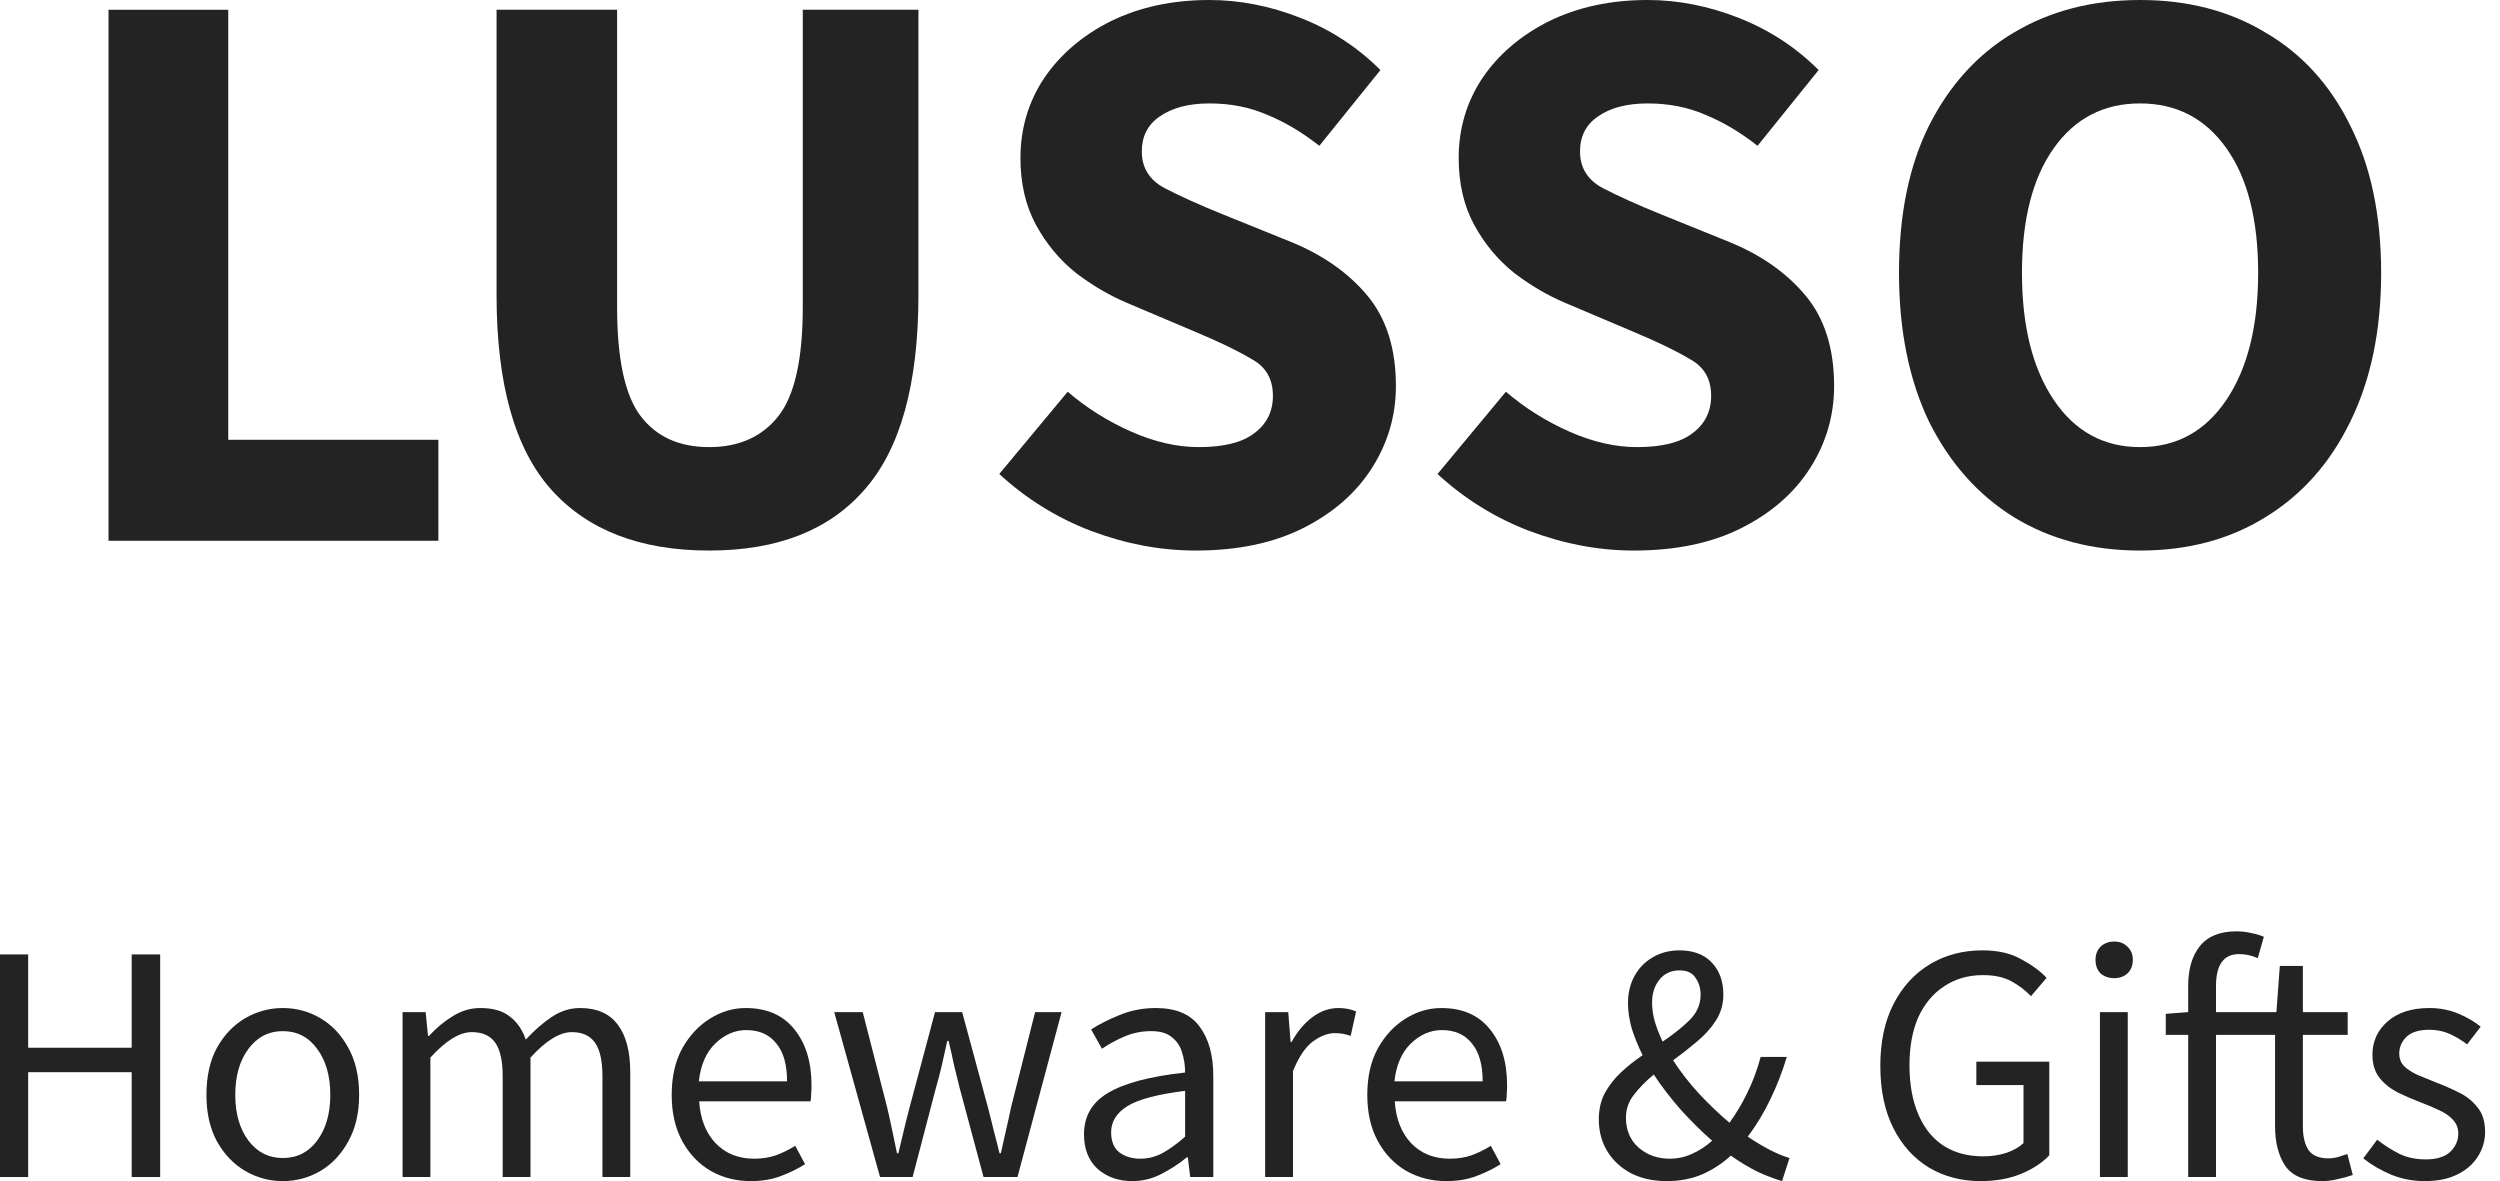 <svg width="127" height="60" viewBox="0 0 127 60" fill="none" xmlns="http://www.w3.org/2000/svg">
<path d="M5.513 27.471V0.496H11.595V22.341H22.269V27.471H5.513Z" fill="#232323"/>
<path d="M36.023 27.968C32.521 27.968 29.845 26.933 27.997 24.865C26.149 22.796 25.225 19.5 25.225 14.977V0.496H31.349V15.597C31.349 18.245 31.748 20.093 32.548 21.141C33.348 22.189 34.507 22.713 36.023 22.713C37.541 22.713 38.713 22.189 39.54 21.141C40.368 20.093 40.781 18.245 40.781 15.597V0.496H46.656V14.977C46.656 19.5 45.746 22.796 43.926 24.865C42.133 26.933 39.499 27.968 36.023 27.968Z" fill="#232323"/>
<path d="M60.734 27.968C58.969 27.968 57.204 27.637 55.438 26.975C53.701 26.313 52.142 25.347 50.763 24.079L54.239 19.9C55.204 20.727 56.28 21.403 57.466 21.927C58.652 22.451 59.796 22.713 60.9 22.713C62.168 22.713 63.106 22.479 63.713 22.01C64.347 21.541 64.664 20.907 64.664 20.107C64.664 19.252 64.306 18.631 63.589 18.245C62.899 17.831 61.961 17.376 60.775 16.88L57.259 15.39C56.349 15.004 55.48 14.494 54.652 13.86C53.825 13.198 53.149 12.384 52.625 11.419C52.101 10.453 51.839 9.323 51.839 8.026C51.839 6.537 52.239 5.185 53.039 3.972C53.866 2.758 54.997 1.793 56.431 1.076C57.893 0.359 59.562 0 61.437 0C62.982 0 64.526 0.303 66.071 0.91C67.616 1.517 68.967 2.4 70.126 3.558L67.023 7.406C66.14 6.716 65.257 6.192 64.375 5.833C63.492 5.447 62.513 5.254 61.437 5.254C60.389 5.254 59.548 5.475 58.914 5.916C58.307 6.33 58.004 6.923 58.004 7.695C58.004 8.523 58.39 9.143 59.162 9.557C59.962 9.971 60.941 10.412 62.099 10.881L65.575 12.287C67.202 12.95 68.498 13.86 69.464 15.018C70.429 16.177 70.912 17.707 70.912 19.61C70.912 21.1 70.512 22.479 69.712 23.748C68.912 25.016 67.754 26.037 66.237 26.809C64.72 27.581 62.885 27.968 60.734 27.968Z" fill="#232323"/>
<path d="M82.996 27.968C81.231 27.968 79.465 27.637 77.7 26.975C75.963 26.313 74.404 25.347 73.025 24.079L76.5 19.9C77.466 20.727 78.541 21.403 79.727 21.927C80.913 22.451 82.058 22.713 83.161 22.713C84.43 22.713 85.368 22.479 85.975 22.01C86.609 21.541 86.926 20.907 86.926 20.107C86.926 19.252 86.568 18.631 85.85 18.245C85.161 17.831 84.223 17.376 83.037 16.88L79.521 15.39C78.61 15.004 77.742 14.494 76.914 13.86C76.087 13.198 75.411 12.384 74.887 11.419C74.363 10.453 74.101 9.323 74.101 8.026C74.101 6.537 74.501 5.185 75.301 3.972C76.128 2.758 77.259 1.793 78.693 1.076C80.155 0.359 81.824 0 83.699 0C85.244 0 86.788 0.303 88.333 0.91C89.877 1.517 91.229 2.4 92.387 3.558L89.284 7.406C88.402 6.716 87.519 6.192 86.637 5.833C85.754 5.447 84.775 5.254 83.699 5.254C82.651 5.254 81.81 5.475 81.175 5.916C80.569 6.33 80.265 6.923 80.265 7.695C80.265 8.523 80.651 9.143 81.424 9.557C82.224 9.971 83.203 10.412 84.361 10.881L87.836 12.287C89.464 12.95 90.76 13.86 91.725 15.018C92.691 16.177 93.173 17.707 93.173 19.61C93.173 21.1 92.773 22.479 91.974 23.748C91.174 25.016 90.015 26.037 88.498 26.809C86.981 27.581 85.147 27.968 82.996 27.968Z" fill="#232323"/>
<path d="M108.715 27.968C106.288 27.968 104.151 27.402 102.303 26.271C100.482 25.14 99.048 23.527 98 21.431C96.98 19.307 96.469 16.783 96.469 13.86C96.469 10.909 96.98 8.412 98 6.371C99.048 4.303 100.482 2.731 102.303 1.655C104.151 0.552 106.288 0 108.715 0C111.143 0 113.266 0.552 115.087 1.655C116.935 2.731 118.369 4.303 119.389 6.371C120.438 8.44 120.962 10.936 120.962 13.86C120.962 16.783 120.438 19.307 119.389 21.431C118.369 23.527 116.935 25.14 115.087 26.271C113.266 27.402 111.143 27.968 108.715 27.968ZM108.715 22.713C110.563 22.713 112.025 21.913 113.101 20.314C114.177 18.714 114.714 16.563 114.714 13.86C114.714 11.157 114.177 9.047 113.101 7.53C112.025 6.013 110.563 5.254 108.715 5.254C106.867 5.254 105.406 6.013 104.33 7.53C103.254 9.047 102.716 11.157 102.716 13.86C102.716 16.563 103.254 18.714 104.33 20.314C105.406 21.913 106.867 22.713 108.715 22.713Z" fill="#232323"/>
<path d="M0 59.793V48.485H1.431V53.225H6.689V48.485H8.137V59.793H6.689V54.467H1.431V59.793H0Z" fill="#232323"/>
<path d="M14.366 60C13.688 60 13.05 59.828 12.452 59.483C11.866 59.138 11.389 58.638 11.021 57.983C10.665 57.328 10.487 56.541 10.487 55.621C10.487 54.679 10.665 53.88 11.021 53.225C11.389 52.57 11.866 52.07 12.452 51.726C13.05 51.381 13.688 51.208 14.366 51.208C15.055 51.208 15.693 51.381 16.279 51.726C16.865 52.07 17.336 52.57 17.692 53.225C18.06 53.88 18.244 54.679 18.244 55.621C18.244 56.541 18.06 57.328 17.692 57.983C17.336 58.638 16.865 59.138 16.279 59.483C15.693 59.828 15.055 60 14.366 60ZM14.366 58.828C15.089 58.828 15.67 58.535 16.107 57.949C16.555 57.351 16.779 56.575 16.779 55.621C16.779 54.656 16.555 53.875 16.107 53.277C15.67 52.679 15.089 52.381 14.366 52.381C13.653 52.381 13.073 52.679 12.624 53.277C12.176 53.875 11.952 54.656 11.952 55.621C11.952 56.575 12.176 57.351 12.624 57.949C13.073 58.535 13.653 58.828 14.366 58.828Z" fill="#232323"/>
<path d="M20.451 59.793V51.415H21.623L21.743 52.622H21.795C22.163 52.22 22.565 51.886 23.002 51.622C23.439 51.346 23.904 51.208 24.398 51.208C25.042 51.208 25.542 51.352 25.898 51.639C26.266 51.915 26.536 52.306 26.708 52.812C27.145 52.34 27.587 51.955 28.035 51.657C28.484 51.358 28.961 51.208 29.466 51.208C30.328 51.208 30.966 51.49 31.38 52.053C31.805 52.605 32.017 53.415 32.017 54.484V59.793H30.604V54.673C30.604 53.892 30.477 53.323 30.225 52.967C29.972 52.611 29.581 52.432 29.052 52.432C28.432 52.432 27.731 52.863 26.949 53.725V59.793H25.536V54.673C25.536 53.892 25.41 53.323 25.157 52.967C24.904 52.611 24.507 52.432 23.967 52.432C23.347 52.432 22.646 52.863 21.864 53.725V59.793H20.451Z" fill="#232323"/>
<path d="M38.139 60C37.392 60 36.714 59.828 36.105 59.483C35.496 59.127 35.013 58.621 34.657 57.966C34.3 57.311 34.122 56.529 34.122 55.621C34.122 54.702 34.3 53.915 34.657 53.26C35.025 52.605 35.496 52.099 36.07 51.743C36.645 51.386 37.248 51.208 37.88 51.208C38.949 51.208 39.771 51.565 40.345 52.277C40.931 52.99 41.225 53.944 41.225 55.139C41.225 55.288 41.219 55.438 41.207 55.587C41.207 55.725 41.196 55.846 41.173 55.949H35.519C35.576 56.834 35.852 57.541 36.346 58.069C36.852 58.598 37.507 58.862 38.311 58.862C38.714 58.862 39.081 58.805 39.414 58.69C39.759 58.563 40.087 58.403 40.397 58.207L40.897 59.138C40.541 59.368 40.133 59.569 39.673 59.741C39.225 59.914 38.714 60 38.139 60ZM35.501 54.932H39.983C39.983 54.081 39.8 53.438 39.432 53.001C39.075 52.553 38.57 52.329 37.915 52.329C37.329 52.329 36.8 52.559 36.329 53.018C35.869 53.467 35.593 54.105 35.501 54.932Z" fill="#232323"/>
<path d="M44.706 59.793L42.379 51.415H43.827L45.068 56.259C45.16 56.65 45.246 57.041 45.327 57.431C45.407 57.811 45.488 58.196 45.568 58.587H45.637C45.729 58.196 45.821 57.811 45.913 57.431C46.005 57.041 46.103 56.65 46.206 56.259L47.499 51.415H48.878L50.188 56.259C50.292 56.65 50.389 57.041 50.481 57.431C50.585 57.811 50.682 58.196 50.774 58.587H50.843C50.935 58.196 51.021 57.811 51.102 57.431C51.194 57.041 51.28 56.65 51.36 56.259L52.584 51.415H53.929L51.688 59.793H49.964L48.757 55.294C48.654 54.892 48.556 54.495 48.464 54.105C48.384 53.714 48.292 53.306 48.188 52.88H48.12C48.028 53.306 47.936 53.719 47.844 54.122C47.752 54.512 47.648 54.909 47.533 55.311L46.361 59.793H44.706Z" fill="#232323"/>
<path d="M57.515 60C56.814 60 56.227 59.793 55.756 59.379C55.297 58.954 55.067 58.368 55.067 57.621C55.067 56.702 55.475 56.001 56.291 55.518C57.118 55.024 58.422 54.679 60.204 54.484C60.204 54.127 60.152 53.788 60.049 53.467C59.957 53.145 59.784 52.886 59.532 52.691C59.29 52.484 58.94 52.381 58.48 52.381C57.997 52.381 57.543 52.473 57.118 52.656C56.693 52.84 56.314 53.047 55.98 53.277L55.429 52.294C55.819 52.042 56.296 51.8 56.859 51.57C57.434 51.329 58.055 51.208 58.721 51.208C59.744 51.208 60.485 51.525 60.945 52.157C61.405 52.777 61.635 53.61 61.635 54.656V59.793H60.462L60.342 58.793H60.29C59.899 59.115 59.468 59.397 58.997 59.638C58.537 59.879 58.043 60 57.515 60ZM57.928 58.862C58.331 58.862 58.71 58.765 59.066 58.569C59.422 58.374 59.802 58.098 60.204 57.742V55.415C58.813 55.587 57.836 55.846 57.273 56.19C56.722 56.535 56.446 56.977 56.446 57.518C56.446 57.989 56.59 58.334 56.877 58.552C57.164 58.759 57.515 58.862 57.928 58.862Z" fill="#232323"/>
<path d="M64.27 59.793V51.415H65.443L65.563 52.932H65.615C65.902 52.404 66.253 51.984 66.667 51.674C67.08 51.364 67.523 51.208 67.994 51.208C68.327 51.208 68.626 51.266 68.89 51.381L68.615 52.622C68.477 52.576 68.35 52.541 68.235 52.519C68.12 52.495 67.977 52.484 67.804 52.484C67.448 52.484 67.075 52.628 66.684 52.915C66.305 53.202 65.971 53.702 65.684 54.415V59.793H64.27Z" fill="#232323"/>
<path d="M73.474 60C72.727 60 72.049 59.828 71.44 59.483C70.831 59.127 70.348 58.621 69.992 57.966C69.636 57.311 69.458 56.529 69.458 55.621C69.458 54.702 69.636 53.915 69.992 53.26C70.36 52.605 70.831 52.099 71.406 51.743C71.98 51.386 72.584 51.208 73.216 51.208C74.284 51.208 75.106 51.565 75.681 52.277C76.267 52.99 76.56 53.944 76.56 55.139C76.56 55.288 76.554 55.438 76.543 55.587C76.543 55.725 76.531 55.846 76.508 55.949H70.854C70.912 56.834 71.187 57.541 71.681 58.069C72.187 58.598 72.842 58.862 73.647 58.862C74.049 58.862 74.417 58.805 74.75 58.69C75.095 58.563 75.422 58.403 75.733 58.207L76.232 59.138C75.876 59.368 75.468 59.569 75.008 59.741C74.56 59.914 74.049 60 73.474 60ZM70.837 54.932H75.319C75.319 54.081 75.135 53.438 74.767 53.001C74.411 52.553 73.905 52.329 73.25 52.329C72.664 52.329 72.135 52.559 71.664 53.018C71.204 53.467 70.929 54.105 70.837 54.932Z" fill="#232323"/>
<path d="M83.926 50.933C83.926 51.243 83.972 51.565 84.064 51.898C84.167 52.231 84.299 52.57 84.46 52.915C84.977 52.57 85.425 52.214 85.805 51.846C86.195 51.467 86.391 51.03 86.391 50.536C86.391 50.203 86.305 49.916 86.132 49.674C85.971 49.421 85.701 49.295 85.322 49.295C84.897 49.295 84.558 49.45 84.305 49.76C84.052 50.071 83.926 50.461 83.926 50.933ZM84.667 60C83.989 60 83.386 59.868 82.857 59.603C82.34 59.328 81.938 58.954 81.65 58.483C81.363 58.012 81.219 57.472 81.219 56.863C81.219 56.357 81.323 55.909 81.53 55.518C81.748 55.127 82.024 54.777 82.357 54.467C82.69 54.156 83.052 53.869 83.443 53.605C83.213 53.133 83.029 52.679 82.891 52.243C82.765 51.794 82.702 51.364 82.702 50.95C82.702 50.444 82.811 49.99 83.029 49.588C83.248 49.186 83.552 48.87 83.943 48.64C84.345 48.399 84.805 48.278 85.322 48.278C86.023 48.278 86.569 48.485 86.96 48.898C87.35 49.312 87.546 49.852 87.546 50.519C87.546 51.013 87.419 51.456 87.166 51.846C86.914 52.237 86.592 52.593 86.201 52.915C85.822 53.237 85.42 53.553 84.995 53.863C85.362 54.438 85.799 55.001 86.305 55.553C86.81 56.093 87.327 56.587 87.856 57.035C88.201 56.564 88.505 56.052 88.77 55.501C89.046 54.938 89.27 54.334 89.442 53.691H90.769C90.551 54.426 90.275 55.139 89.942 55.828C89.62 56.506 89.235 57.144 88.787 57.742C89.178 58.006 89.551 58.23 89.907 58.414C90.264 58.598 90.597 58.736 90.907 58.828L90.528 60C90.137 59.885 89.718 59.724 89.27 59.517C88.833 59.299 88.385 59.029 87.925 58.707C87.5 59.098 87.017 59.414 86.477 59.655C85.937 59.885 85.334 60 84.667 60ZM82.598 56.776C82.598 57.408 82.811 57.914 83.236 58.293C83.673 58.673 84.201 58.862 84.822 58.862C85.213 58.862 85.586 58.782 85.943 58.621C86.31 58.46 86.655 58.236 86.977 57.949C86.425 57.466 85.891 56.937 85.374 56.363C84.868 55.788 84.414 55.196 84.012 54.587C83.621 54.909 83.288 55.248 83.012 55.604C82.736 55.949 82.598 56.34 82.598 56.776Z" fill="#232323"/>
<path d="M100.622 60C99.634 60 98.755 59.77 97.985 59.31C97.215 58.839 96.612 58.167 96.175 57.294C95.738 56.42 95.52 55.369 95.52 54.139C95.52 52.921 95.744 51.875 96.192 51.002C96.64 50.128 97.255 49.456 98.037 48.985C98.818 48.514 99.709 48.278 100.709 48.278C101.49 48.278 102.145 48.427 102.674 48.726C103.214 49.013 103.645 49.329 103.967 49.674L103.174 50.605C102.886 50.306 102.553 50.053 102.174 49.847C101.795 49.64 101.318 49.536 100.743 49.536C99.984 49.536 99.324 49.726 98.761 50.105C98.198 50.473 97.761 50.996 97.451 51.674C97.152 52.352 97.002 53.162 97.002 54.105C97.002 55.529 97.324 56.661 97.968 57.5C98.623 58.328 99.554 58.742 100.76 58.742C101.162 58.742 101.547 58.684 101.915 58.569C102.283 58.443 102.576 58.276 102.794 58.069V55.121H100.398V53.932H104.104V58.69C103.748 59.069 103.266 59.385 102.656 59.638C102.059 59.879 101.381 60 100.622 60Z" fill="#232323"/>
<path d="M106.676 59.793V51.415H108.09V59.793H106.676ZM107.4 49.691C107.124 49.691 106.895 49.611 106.711 49.45C106.538 49.278 106.452 49.048 106.452 48.761C106.452 48.485 106.538 48.261 106.711 48.088C106.895 47.916 107.124 47.83 107.4 47.83C107.676 47.83 107.9 47.916 108.073 48.088C108.256 48.261 108.348 48.485 108.348 48.761C108.348 49.048 108.256 49.278 108.073 49.45C107.9 49.611 107.676 49.691 107.4 49.691Z" fill="#232323"/>
<path d="M111.16 59.793V52.57H110.022V51.502L111.16 51.415V50.088C111.16 49.237 111.355 48.565 111.746 48.071C112.148 47.565 112.769 47.312 113.608 47.312C113.872 47.312 114.125 47.341 114.366 47.399C114.608 47.445 114.82 47.508 115.004 47.588L114.694 48.674C114.383 48.536 114.067 48.468 113.746 48.468C112.964 48.468 112.573 49.008 112.573 50.088V51.415H115.642L115.814 49.071H116.986V51.415H119.262V52.57H116.986V57.225C116.986 57.742 117.084 58.144 117.279 58.431C117.475 58.707 117.814 58.845 118.297 58.845C118.446 58.845 118.607 58.822 118.779 58.776C118.952 58.719 119.107 58.667 119.245 58.621L119.52 59.69C119.291 59.77 119.038 59.839 118.762 59.897C118.498 59.965 118.233 60 117.969 60C117.073 60 116.446 59.741 116.09 59.224C115.745 58.707 115.573 58.035 115.573 57.207V52.57H112.573V59.793H111.16Z" fill="#232323"/>
<path d="M123.175 60C122.577 60 122.008 59.891 121.468 59.672C120.928 59.443 120.457 59.167 120.055 58.845L120.761 57.897C121.129 58.184 121.508 58.426 121.899 58.621C122.29 58.805 122.732 58.897 123.226 58.897C123.778 58.897 124.192 58.77 124.468 58.517C124.743 58.253 124.881 57.943 124.881 57.587C124.881 57.299 124.784 57.058 124.588 56.863C124.404 56.667 124.163 56.506 123.864 56.38C123.577 56.242 123.278 56.116 122.968 56.001C122.577 55.851 122.192 55.685 121.813 55.501C121.434 55.305 121.123 55.058 120.882 54.76C120.641 54.449 120.52 54.059 120.52 53.587C120.52 52.909 120.773 52.346 121.279 51.898C121.796 51.438 122.508 51.208 123.416 51.208C123.933 51.208 124.416 51.3 124.864 51.484C125.312 51.668 125.697 51.892 126.019 52.157L125.33 53.053C125.042 52.835 124.743 52.656 124.433 52.519C124.123 52.381 123.784 52.312 123.416 52.312C122.887 52.312 122.497 52.432 122.244 52.674C122.003 52.915 121.882 53.197 121.882 53.518C121.882 53.783 121.968 54.001 122.14 54.173C122.313 54.334 122.537 54.478 122.813 54.604C123.089 54.719 123.382 54.84 123.692 54.966C124.094 55.116 124.491 55.288 124.881 55.483C125.272 55.667 125.594 55.92 125.847 56.242C126.111 56.552 126.243 56.972 126.243 57.5C126.243 57.949 126.123 58.362 125.881 58.742C125.651 59.121 125.307 59.425 124.847 59.655C124.399 59.885 123.841 60 123.175 60Z" fill="#232323"/>
</svg>
